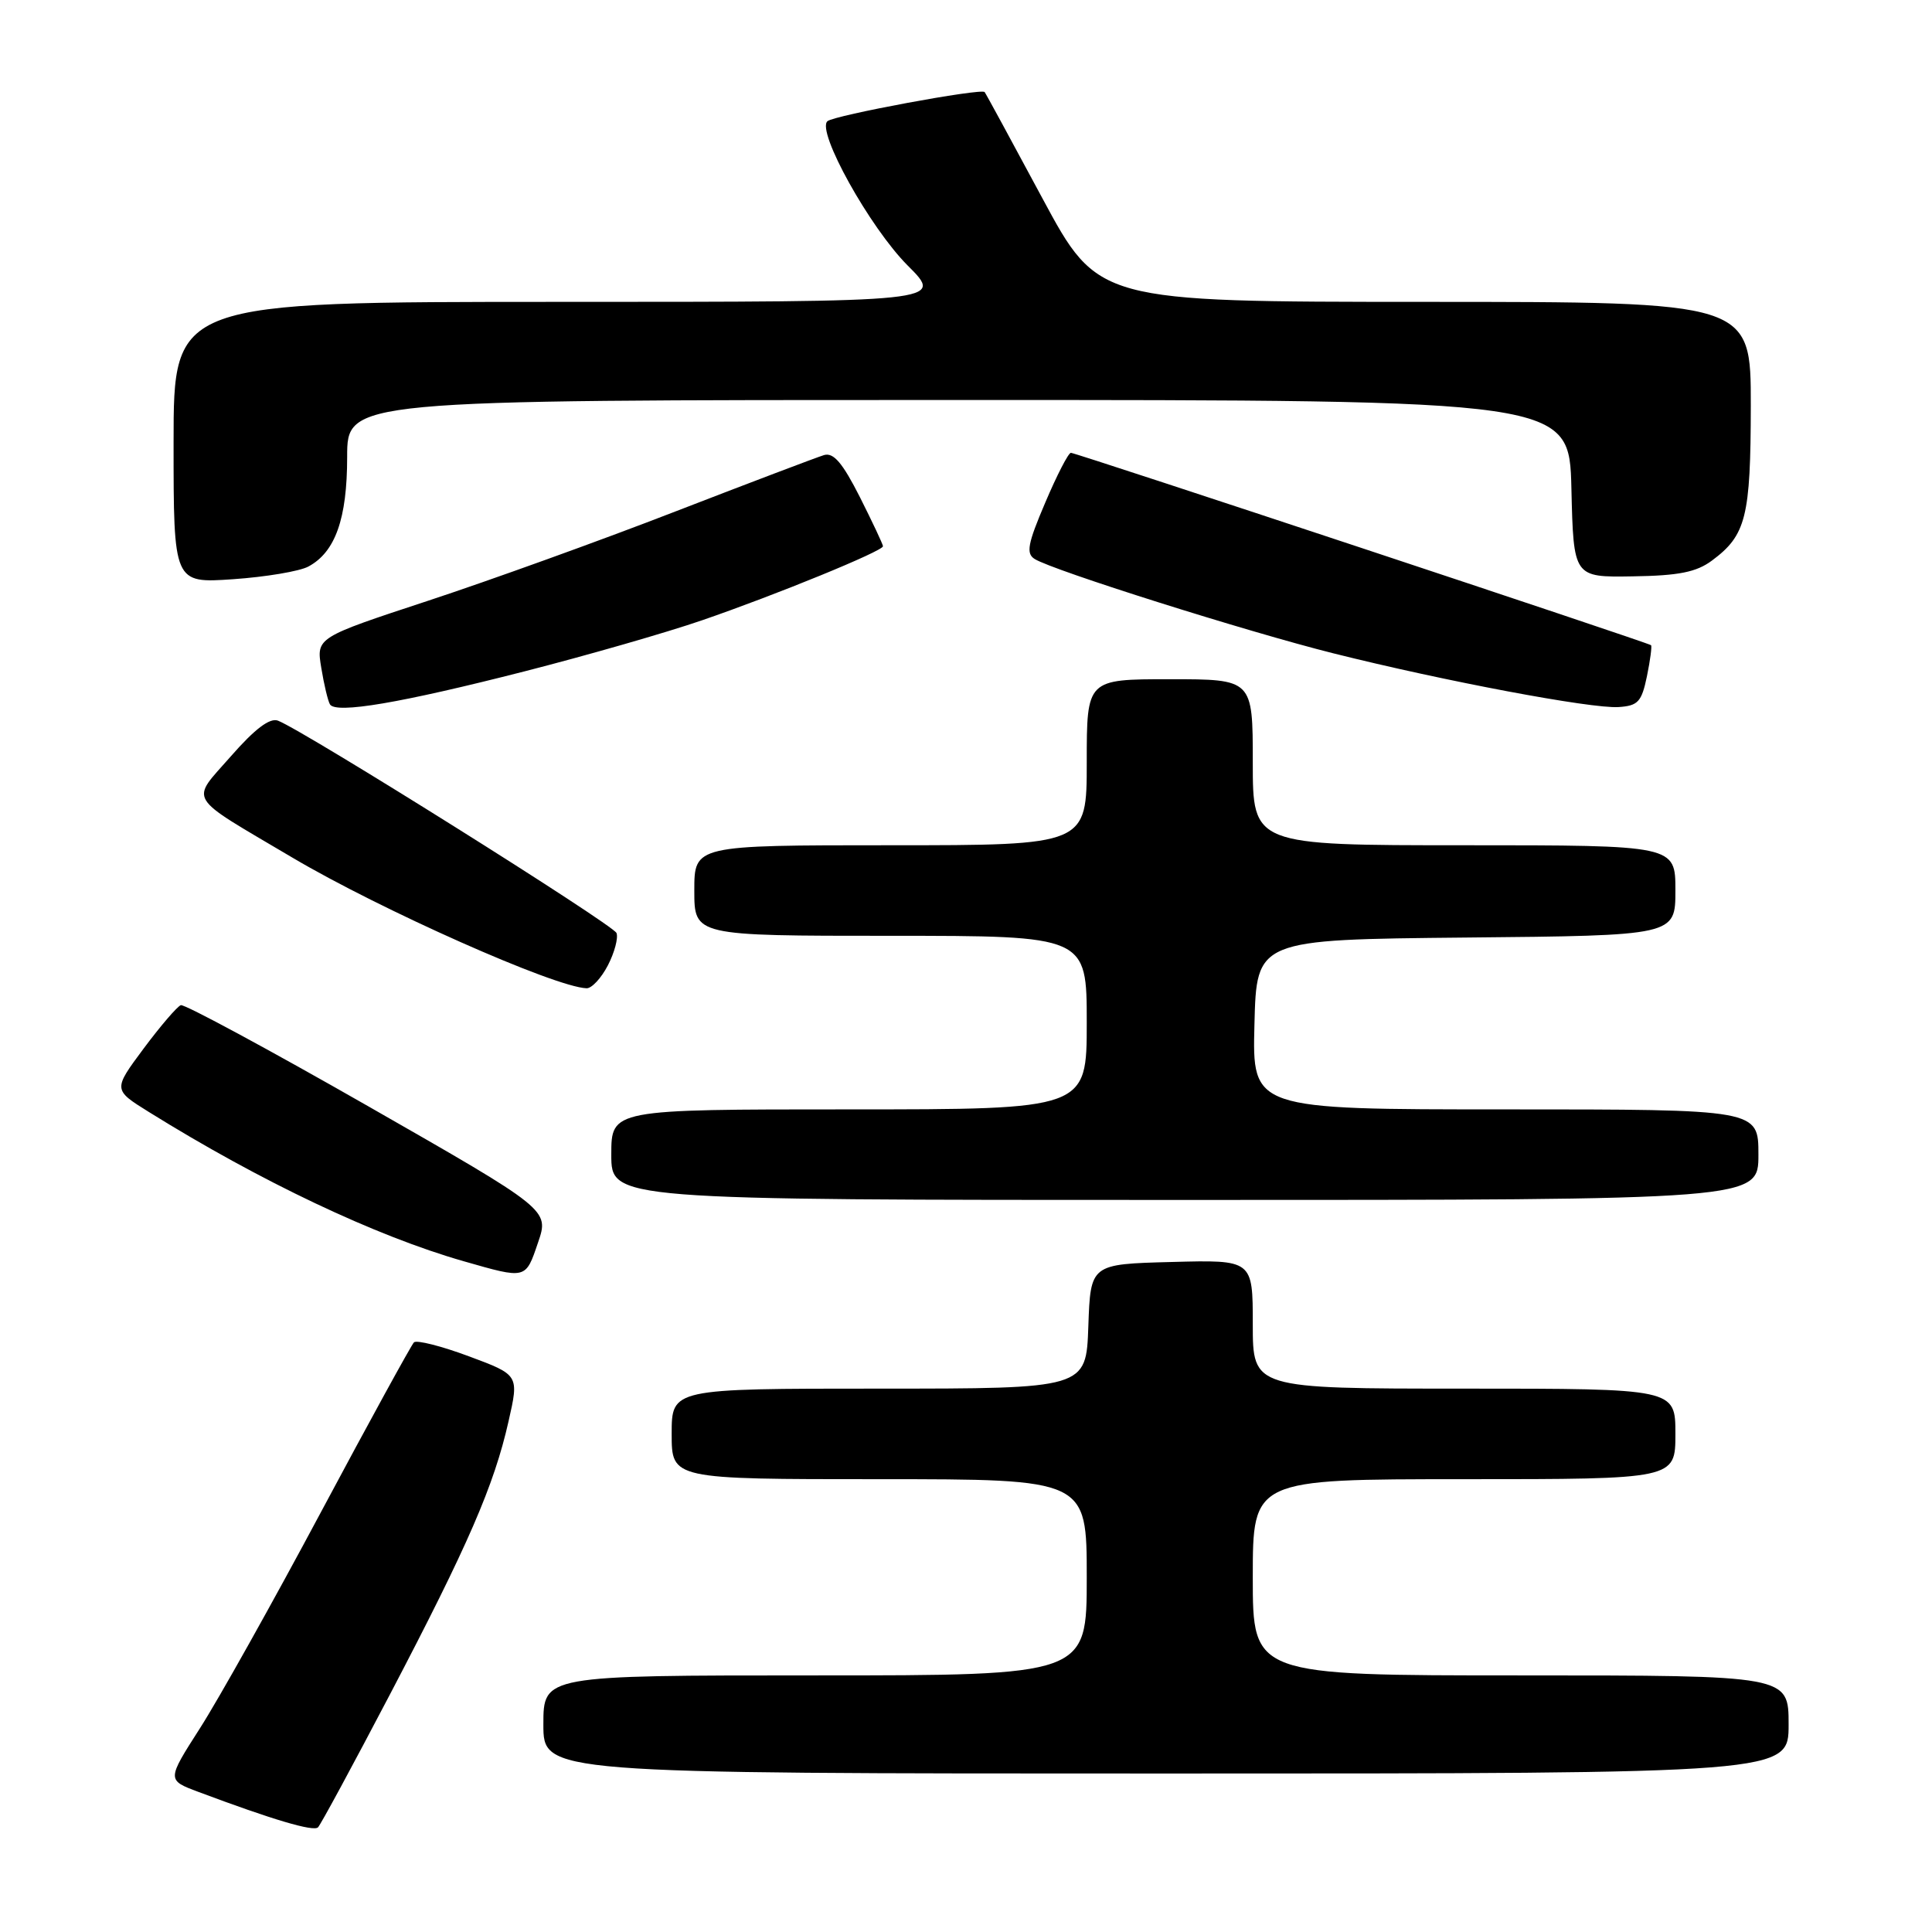 <?xml version="1.0" encoding="UTF-8" standalone="no"?>
<!DOCTYPE svg PUBLIC "-//W3C//DTD SVG 1.1//EN" "http://www.w3.org/Graphics/SVG/1.1/DTD/svg11.dtd" >
<svg xmlns="http://www.w3.org/2000/svg" xmlns:xlink="http://www.w3.org/1999/xlink" version="1.1" viewBox="0 0 256 256">
 <g >
 <path fill="currentColor"
d=" M 51.68 224.50 C 62.04 204.72 65.46 196.85 67.38 188.35 C 68.78 182.19 68.78 182.19 62.14 179.72 C 58.49 178.36 55.21 177.53 54.85 177.87 C 54.50 178.22 48.96 188.32 42.55 200.32 C 36.14 212.33 28.91 225.24 26.49 229.01 C 22.10 235.87 22.10 235.87 26.30 237.44 C 36.15 241.13 41.54 242.73 42.14 242.13 C 42.49 241.78 46.78 233.85 51.68 224.50 Z  M 237.00 228.50 C 237.00 222.00 237.00 222.00 201.50 222.00 C 166.00 222.00 166.00 222.00 166.00 209.00 C 166.00 196.00 166.00 196.00 194.00 196.00 C 222.00 196.00 222.00 196.00 222.00 190.00 C 222.00 184.00 222.00 184.00 194.00 184.00 C 166.00 184.00 166.00 184.00 166.00 175.47 C 166.00 166.93 166.00 166.93 155.25 167.22 C 144.50 167.50 144.50 167.50 144.21 175.75 C 143.92 184.00 143.92 184.00 116.46 184.00 C 89.00 184.00 89.00 184.00 89.00 190.00 C 89.00 196.00 89.00 196.00 116.50 196.00 C 144.00 196.00 144.00 196.00 144.00 209.00 C 144.00 222.00 144.00 222.00 108.00 222.00 C 72.00 222.00 72.00 222.00 72.00 228.50 C 72.00 235.00 72.00 235.00 154.50 235.00 C 237.00 235.00 237.00 235.00 237.00 228.50 Z  M 71.29 164.65 C 72.78 160.30 72.78 160.30 48.80 146.59 C 35.62 139.06 24.44 133.03 23.96 133.19 C 23.48 133.36 21.26 135.95 19.03 138.94 C 14.98 144.39 14.98 144.39 19.72 147.34 C 34.52 156.55 49.76 163.78 61.44 167.12 C 69.76 169.50 69.63 169.54 71.29 164.65 Z  M 233.00 153.00 C 233.00 147.00 233.00 147.00 199.47 147.00 C 165.93 147.00 165.93 147.00 166.22 135.75 C 166.50 124.50 166.50 124.50 194.25 124.23 C 222.00 123.97 222.00 123.97 222.00 117.98 C 222.00 112.00 222.00 112.00 194.00 112.00 C 166.00 112.00 166.00 112.00 166.00 101.00 C 166.00 90.00 166.00 90.00 155.00 90.00 C 144.00 90.00 144.00 90.00 144.00 101.00 C 144.00 112.00 144.00 112.00 118.00 112.00 C 92.00 112.00 92.00 112.00 92.00 118.00 C 92.00 124.00 92.00 124.00 118.00 124.00 C 144.00 124.00 144.00 124.00 144.00 135.50 C 144.00 147.00 144.00 147.00 112.50 147.00 C 81.00 147.00 81.00 147.00 81.00 153.00 C 81.00 159.00 81.00 159.00 157.00 159.00 C 233.00 159.00 233.00 159.00 233.00 153.00 Z  M 80.55 127.91 C 81.43 126.21 81.94 124.28 81.69 123.63 C 81.26 122.52 40.29 96.82 36.83 95.49 C 35.76 95.08 33.77 96.58 30.61 100.19 C 25.20 106.37 24.49 105.20 38.73 113.63 C 50.42 120.55 73.48 130.80 77.72 130.95 C 78.40 130.98 79.67 129.61 80.55 127.91 Z  M 69.50 88.96 C 77.75 86.85 88.33 83.81 93.00 82.20 C 102.78 78.84 117.00 73.02 117.00 72.38 C 117.00 72.14 115.62 69.21 113.94 65.87 C 111.64 61.33 110.45 59.93 109.19 60.30 C 108.26 60.58 99.40 63.94 89.50 67.77 C 79.60 71.61 64.84 76.93 56.70 79.61 C 41.91 84.48 41.91 84.48 42.57 88.49 C 42.93 90.70 43.45 92.87 43.72 93.33 C 44.49 94.62 53.11 93.15 69.50 88.96 Z  M 218.23 89.60 C 218.67 87.45 218.91 85.60 218.77 85.49 C 218.31 85.12 142.54 60.00 141.90 60.00 C 141.57 60.00 140.04 62.97 138.50 66.60 C 136.17 72.06 135.93 73.34 137.10 74.07 C 139.48 75.57 165.26 83.71 176.68 86.57 C 191.40 90.26 210.86 93.92 214.46 93.69 C 217.05 93.52 217.52 93.01 218.23 89.60 Z  M 40.86 75.07 C 44.43 73.16 46.00 68.73 46.00 60.55 C 46.00 53.00 46.00 53.00 126.97 53.00 C 207.94 53.00 207.94 53.00 208.22 64.75 C 208.50 76.50 208.50 76.50 216.34 76.37 C 222.45 76.28 224.78 75.81 226.84 74.28 C 231.37 70.92 231.97 68.52 231.99 53.75 C 232.00 40.00 232.00 40.00 188.75 40.00 C 145.50 39.99 145.50 39.99 138.11 26.25 C 134.05 18.69 130.61 12.36 130.47 12.20 C 130.04 11.66 110.53 15.28 109.64 16.06 C 108.15 17.38 115.26 30.16 120.27 35.18 C 125.10 40.00 125.10 40.00 74.05 40.00 C 23.00 40.00 23.00 40.00 23.00 58.64 C 23.00 77.29 23.00 77.29 30.87 76.75 C 35.20 76.45 39.70 75.70 40.86 75.07 Z "/>
</g>
</svg>